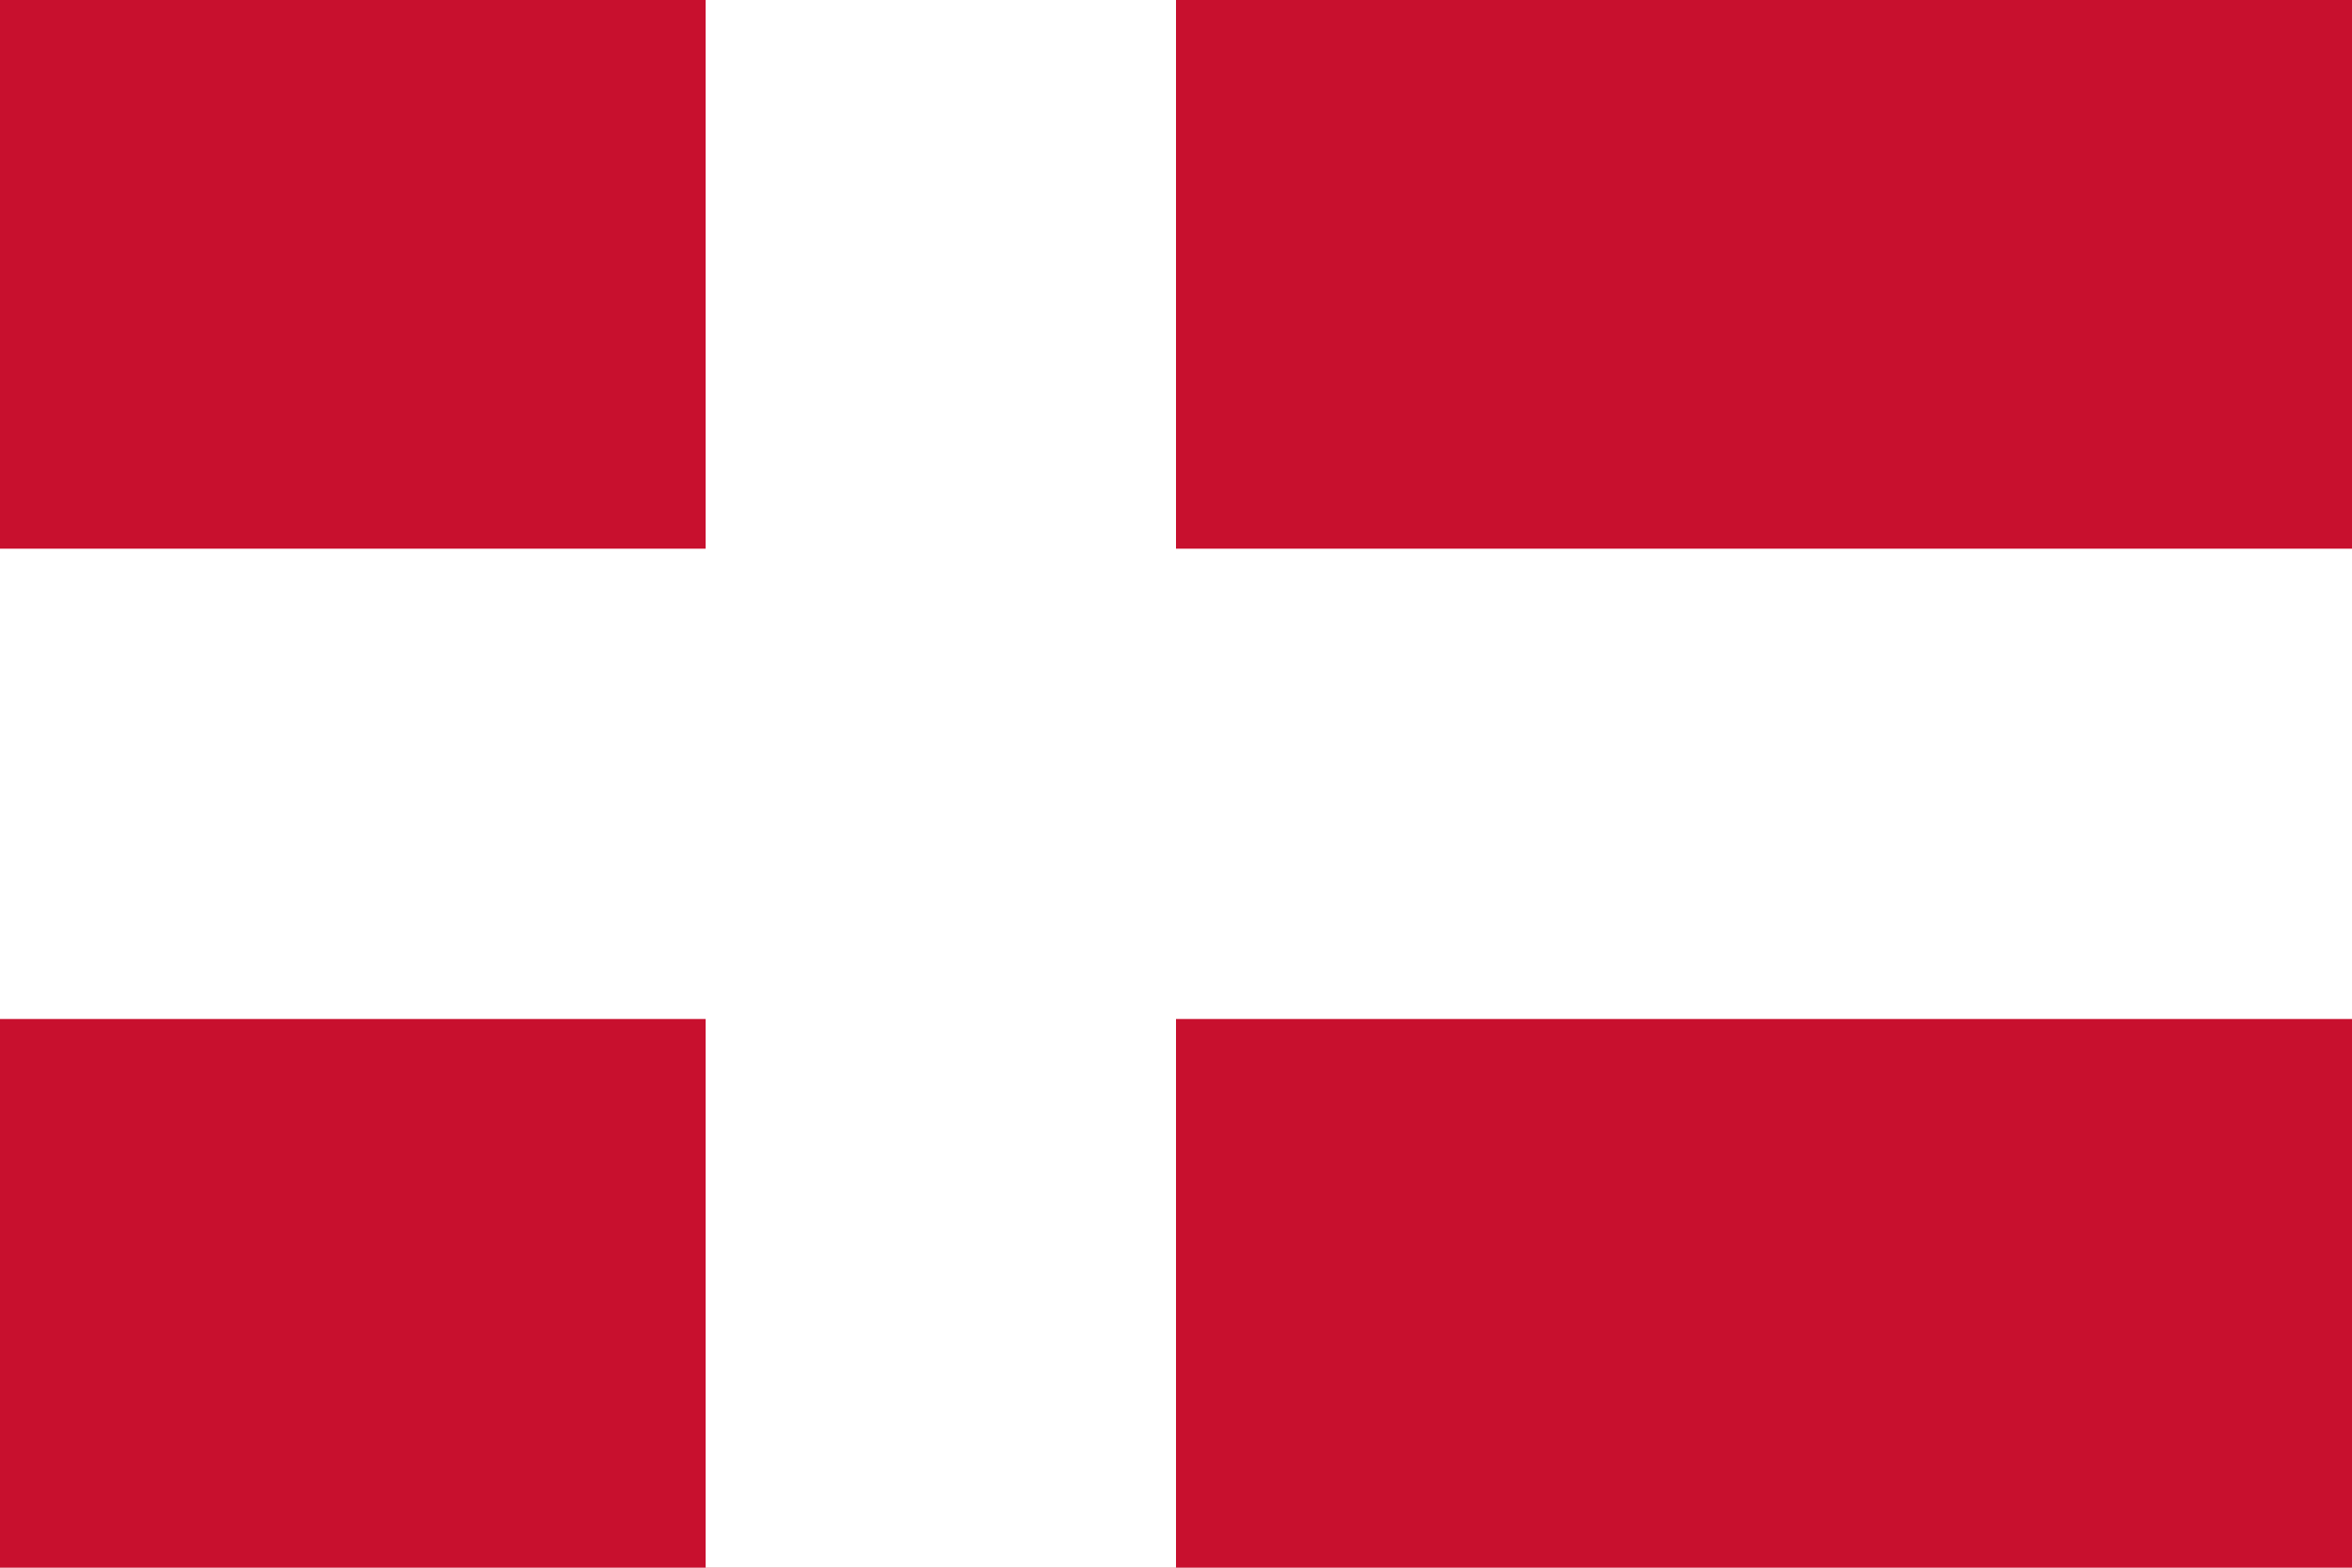 <svg xmlns="http://www.w3.org/2000/svg" width="300" height="200" viewBox="0 0 30 20">
  <rect width="30" height="20" fill="#c8102e"/>
  <rect width="6" height="20" x="9" fill="white"/>
  <rect width="30" height="6" y="7" fill="white"/>
</svg>
